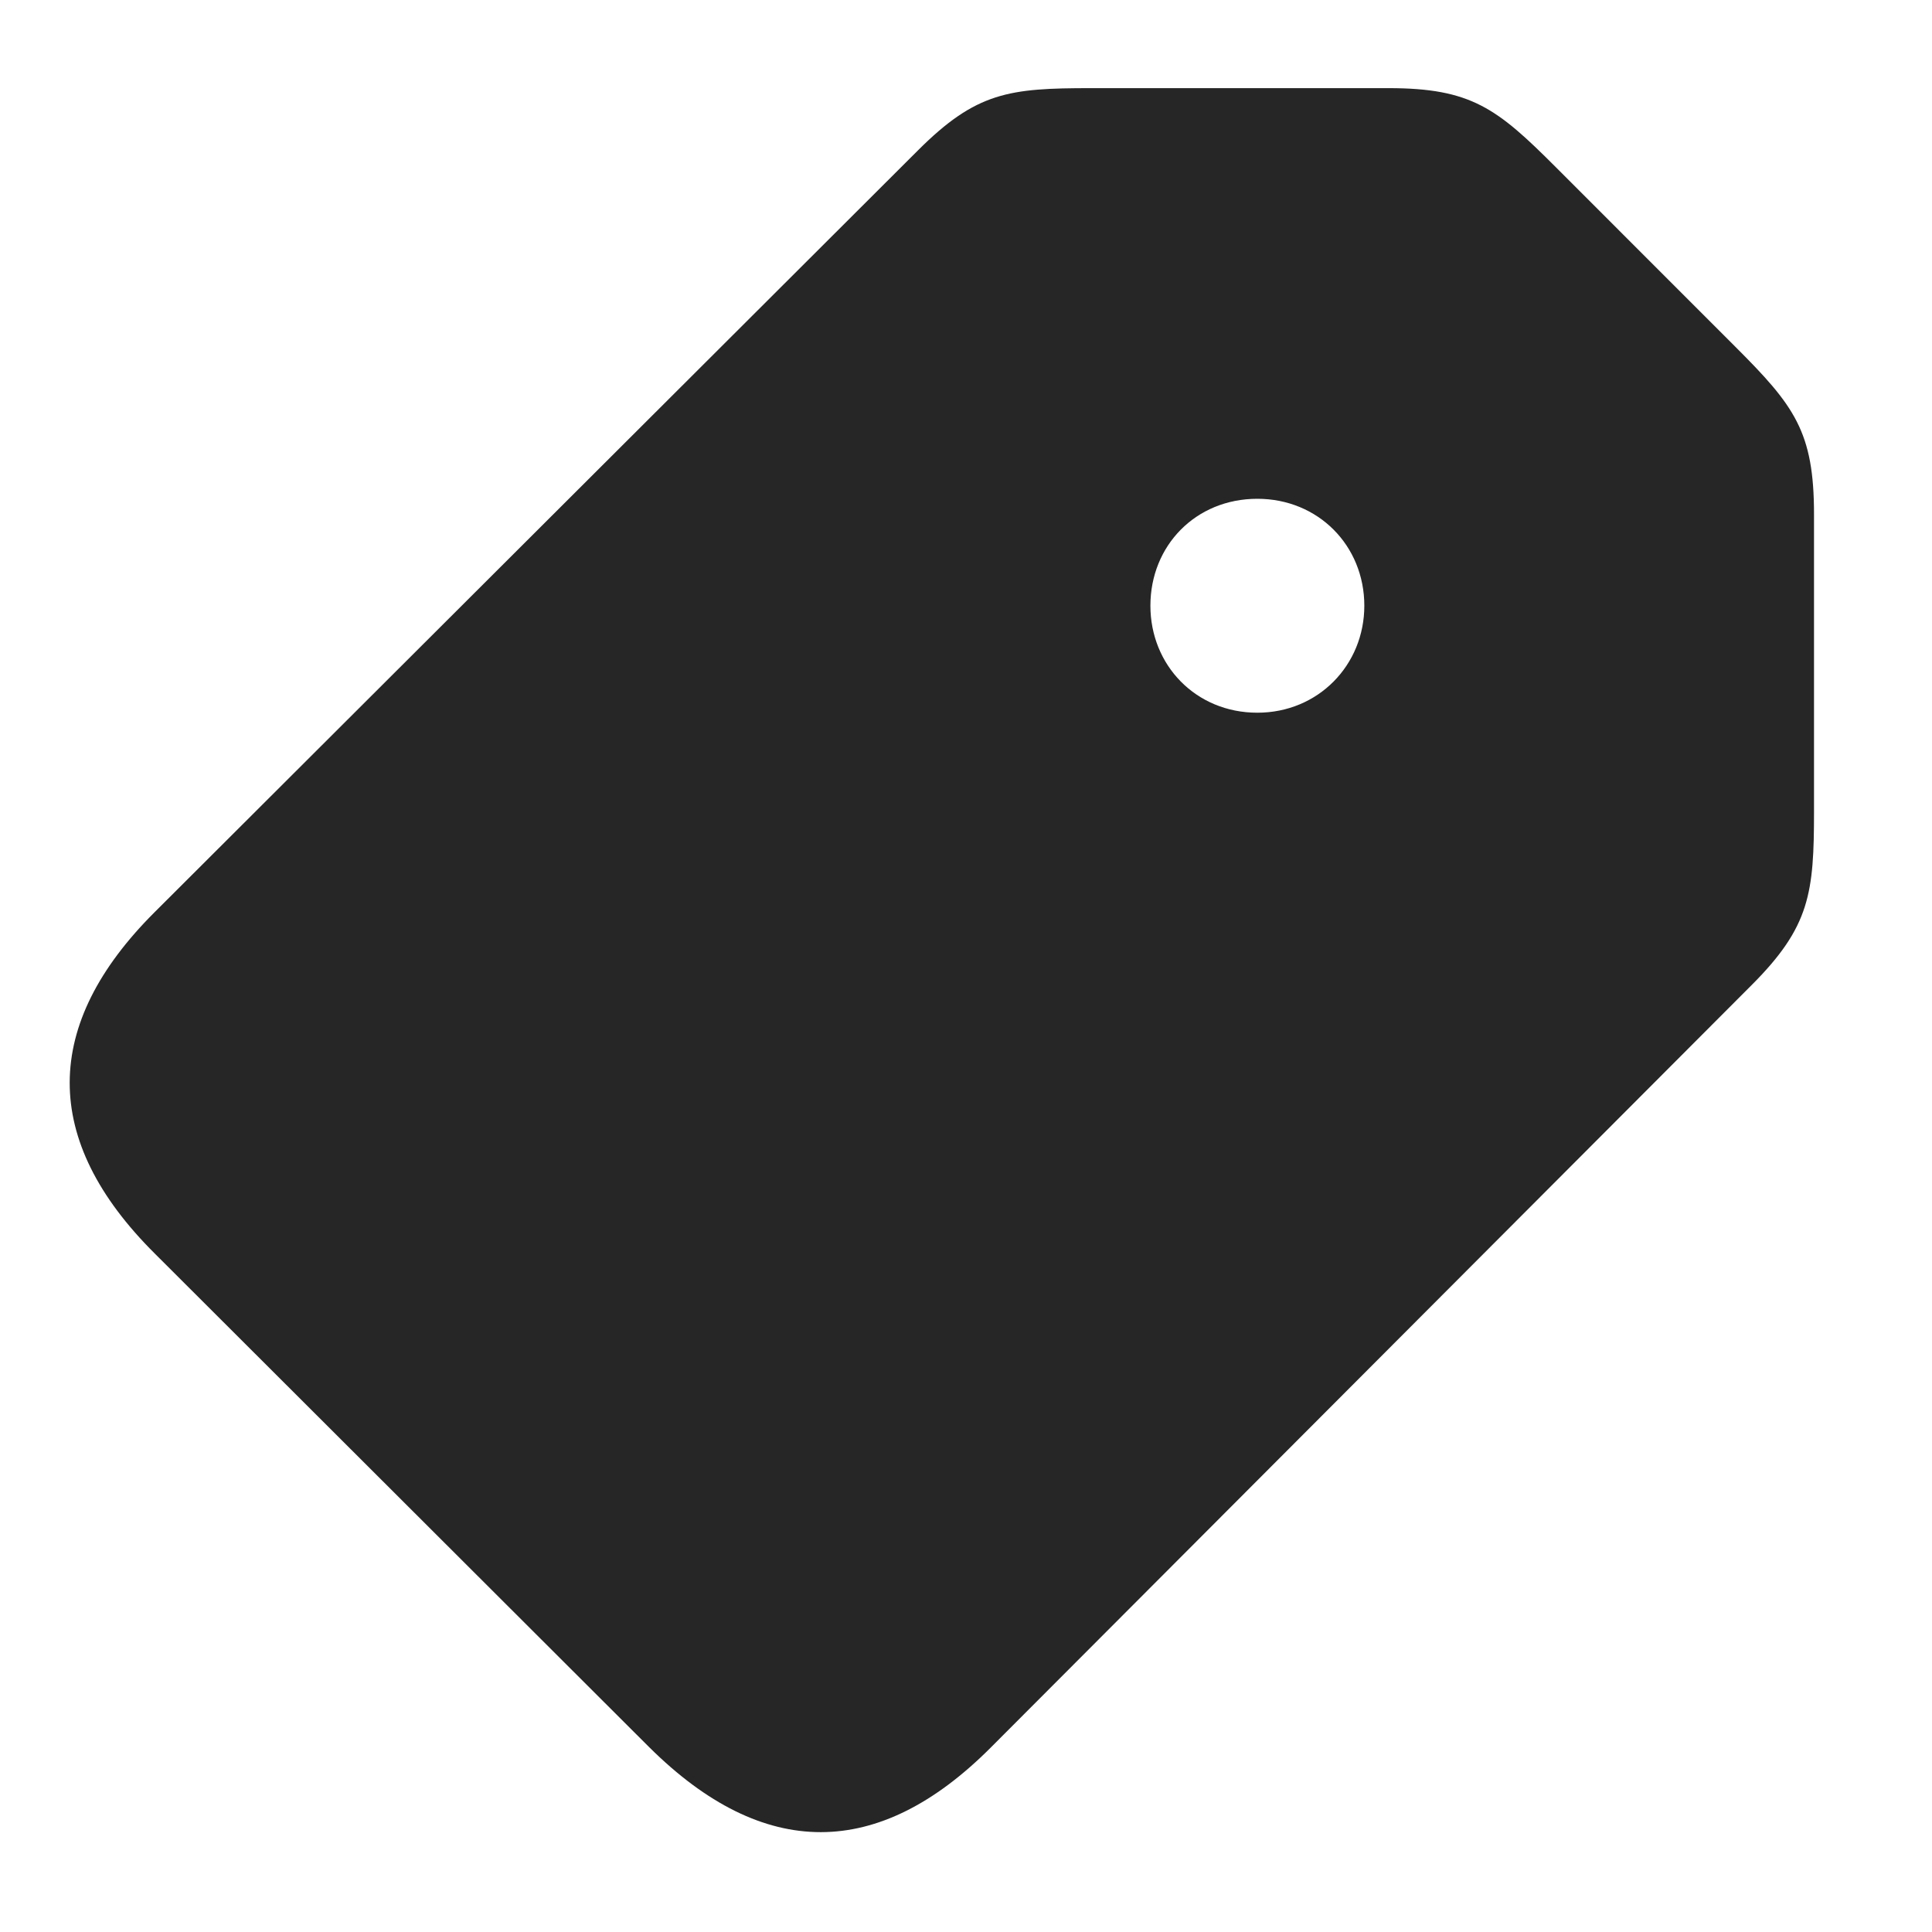<svg width="29" height="29" viewBox="0 0 29 29" fill="currentColor" xmlns="http://www.w3.org/2000/svg">
<g clip-path="url(#clip0_2207_34481)">
<path d="M14.866 26.237L26.291 14.788C27.17 13.909 27.229 13.405 27.229 12.174V7.721C27.229 6.479 26.936 6.092 26.045 5.202L23.35 2.506C22.471 1.627 22.084 1.323 20.842 1.323H16.377C15.147 1.323 14.655 1.381 13.776 2.26L2.315 13.698C0.639 15.373 0.604 17.108 2.326 18.819L9.744 26.225C11.467 27.936 13.19 27.913 14.866 26.237ZM18.873 10.698C17.948 10.698 17.268 9.983 17.268 9.092C17.268 8.19 17.948 7.487 18.873 7.487C19.787 7.487 20.479 8.19 20.479 9.092C20.479 9.983 19.787 10.698 18.873 10.698Z" fill="currentColor" fill-opacity="0.85"/>
</g>
<defs>
<clipPath id="clip0_2207_34481">
<rect width="26.183" height="27.36" fill="currentColor" transform="translate(1.046 0.141)"/>
</clipPath>
</defs>
</svg>
